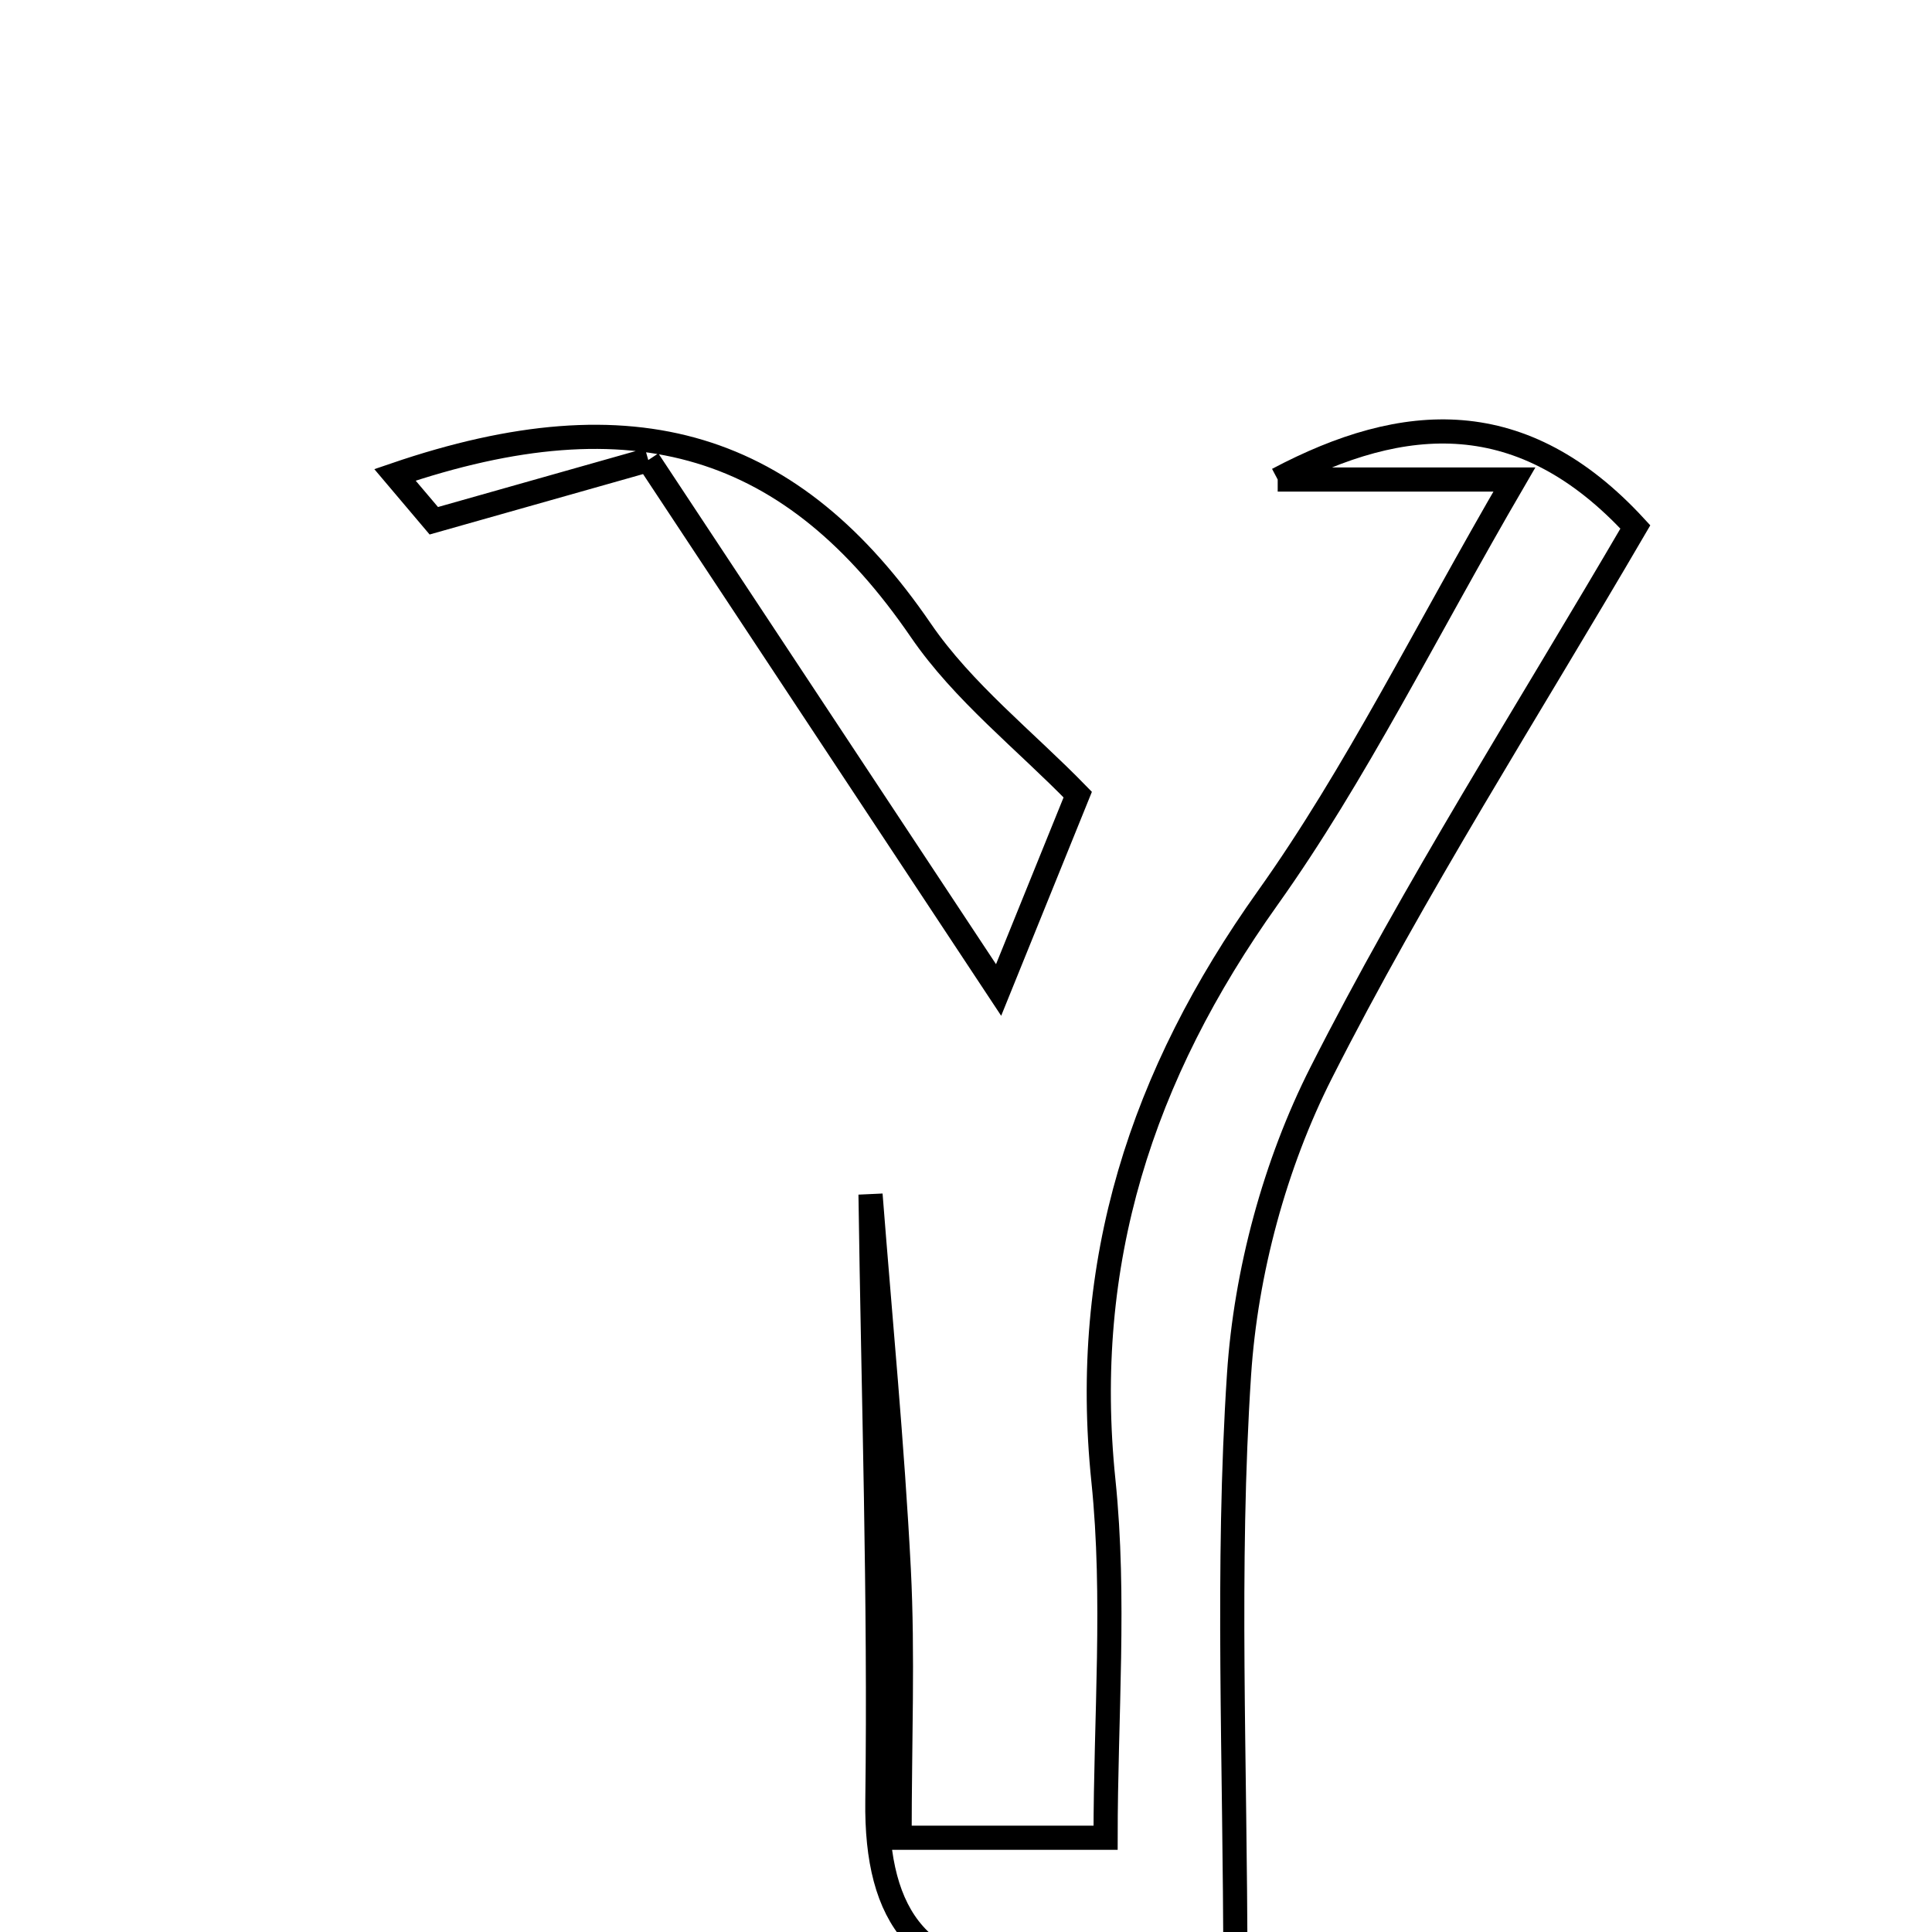 <svg xmlns="http://www.w3.org/2000/svg" viewBox="0.0 0.0 24.0 24.0" height="200px" width="200px"><path fill="none" stroke="black" stroke-width=".3" stroke-opacity="1.0"  filling="0" d="M8.053 5.715 C7.183 5.962 6.286 6.215 5.389 6.469 C5.231 6.282 5.071 6.095 4.906 5.899 C7.889 4.879 9.847 5.505 11.44 7.832 C11.964 8.597 12.731 9.196 13.388 9.871 C13.12 10.531 12.853 11.192 12.405 12.298 C10.843 9.935 9.536 7.959 8.053 5.715"></path>
<path fill="none" stroke="black" stroke-width=".3" stroke-opacity="1.0"  filling="0" d="M15.872 5.957 C17.446 5.124 18.917 5.027 20.315 6.546 C18.972 8.847 17.576 11.028 16.412 13.326 C15.837 14.462 15.476 15.8 15.392 17.071 C15.234 19.473 15.346 21.891 15.346 24.444 C14.397 24.49 13.668 24.542 12.937 24.558 C11.447 24.592 10.879 23.834 10.899 22.37 C10.932 19.861 10.849 17.349 10.814 14.838 C10.935 16.391 11.085 17.942 11.165 19.497 C11.219 20.559 11.175 21.627 11.175 22.829 C12.077 22.829 12.702 22.829 13.734 22.829 C13.734 21.328 13.857 19.847 13.707 18.394 C13.427 15.682 14.179 13.357 15.747 11.156 C16.846 9.613 17.688 7.887 18.812 5.957 C17.627 5.957 16.75 5.957 15.872 5.957"></path></svg>